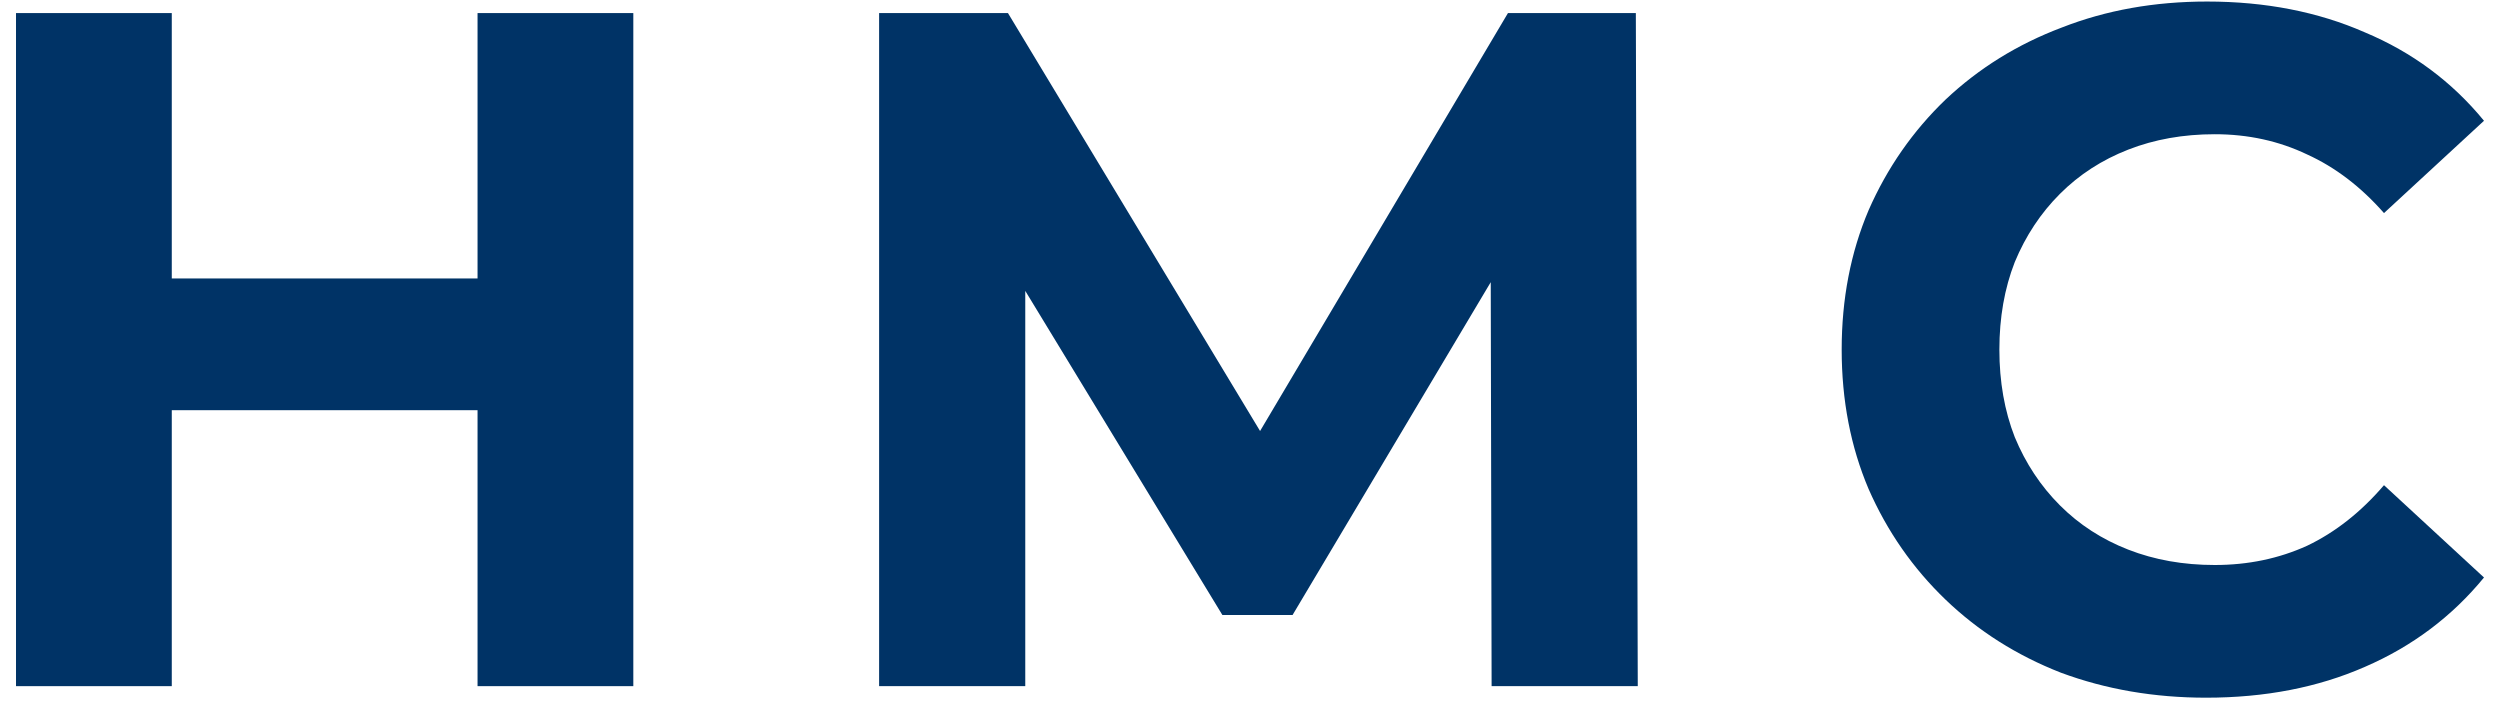 <svg width="104" height="30" viewBox="0 0 104 30" fill="none" xmlns="http://www.w3.org/2000/svg">
<path d="M19.866 0.544H26.346V28.544H19.866V0.544ZM7.146 28.544H0.666V0.544H7.146V28.544ZM20.346 17.064H6.666V11.584H20.346V17.064Z" fill="#003366"/>
<path d="M36.571 28.544V0.544H41.931L53.851 20.304H51.011L62.731 0.544H68.051L68.131 28.544H62.051L62.011 9.864H63.131L53.771 25.584H50.851L41.291 9.864H42.651V28.544H36.571Z" fill="#003366"/>
<path d="M91.774 29.024C89.614 29.024 87.601 28.677 85.734 27.984C83.894 27.264 82.294 26.251 80.934 24.944C79.574 23.637 78.507 22.104 77.734 20.344C76.987 18.584 76.614 16.651 76.614 14.544C76.614 12.437 76.987 10.504 77.734 8.744C78.507 6.984 79.574 5.451 80.934 4.144C82.321 2.837 83.934 1.837 85.774 1.144C87.614 0.424 89.627 0.064 91.814 0.064C94.241 0.064 96.427 0.491 98.374 1.344C100.347 2.171 102.001 3.397 103.334 5.024L99.174 8.864C98.214 7.771 97.147 6.957 95.974 6.424C94.801 5.864 93.521 5.584 92.134 5.584C90.827 5.584 89.627 5.797 88.534 6.224C87.441 6.651 86.494 7.264 85.694 8.064C84.894 8.864 84.267 9.811 83.814 10.904C83.387 11.997 83.174 13.211 83.174 14.544C83.174 15.877 83.387 17.091 83.814 18.184C84.267 19.277 84.894 20.224 85.694 21.024C86.494 21.824 87.441 22.437 88.534 22.864C89.627 23.291 90.827 23.504 92.134 23.504C93.521 23.504 94.801 23.237 95.974 22.704C97.147 22.144 98.214 21.304 99.174 20.184L103.334 24.024C102.001 25.651 100.347 26.891 98.374 27.744C96.427 28.597 94.227 29.024 91.774 29.024Z" fill="#003366"/>
</svg>

